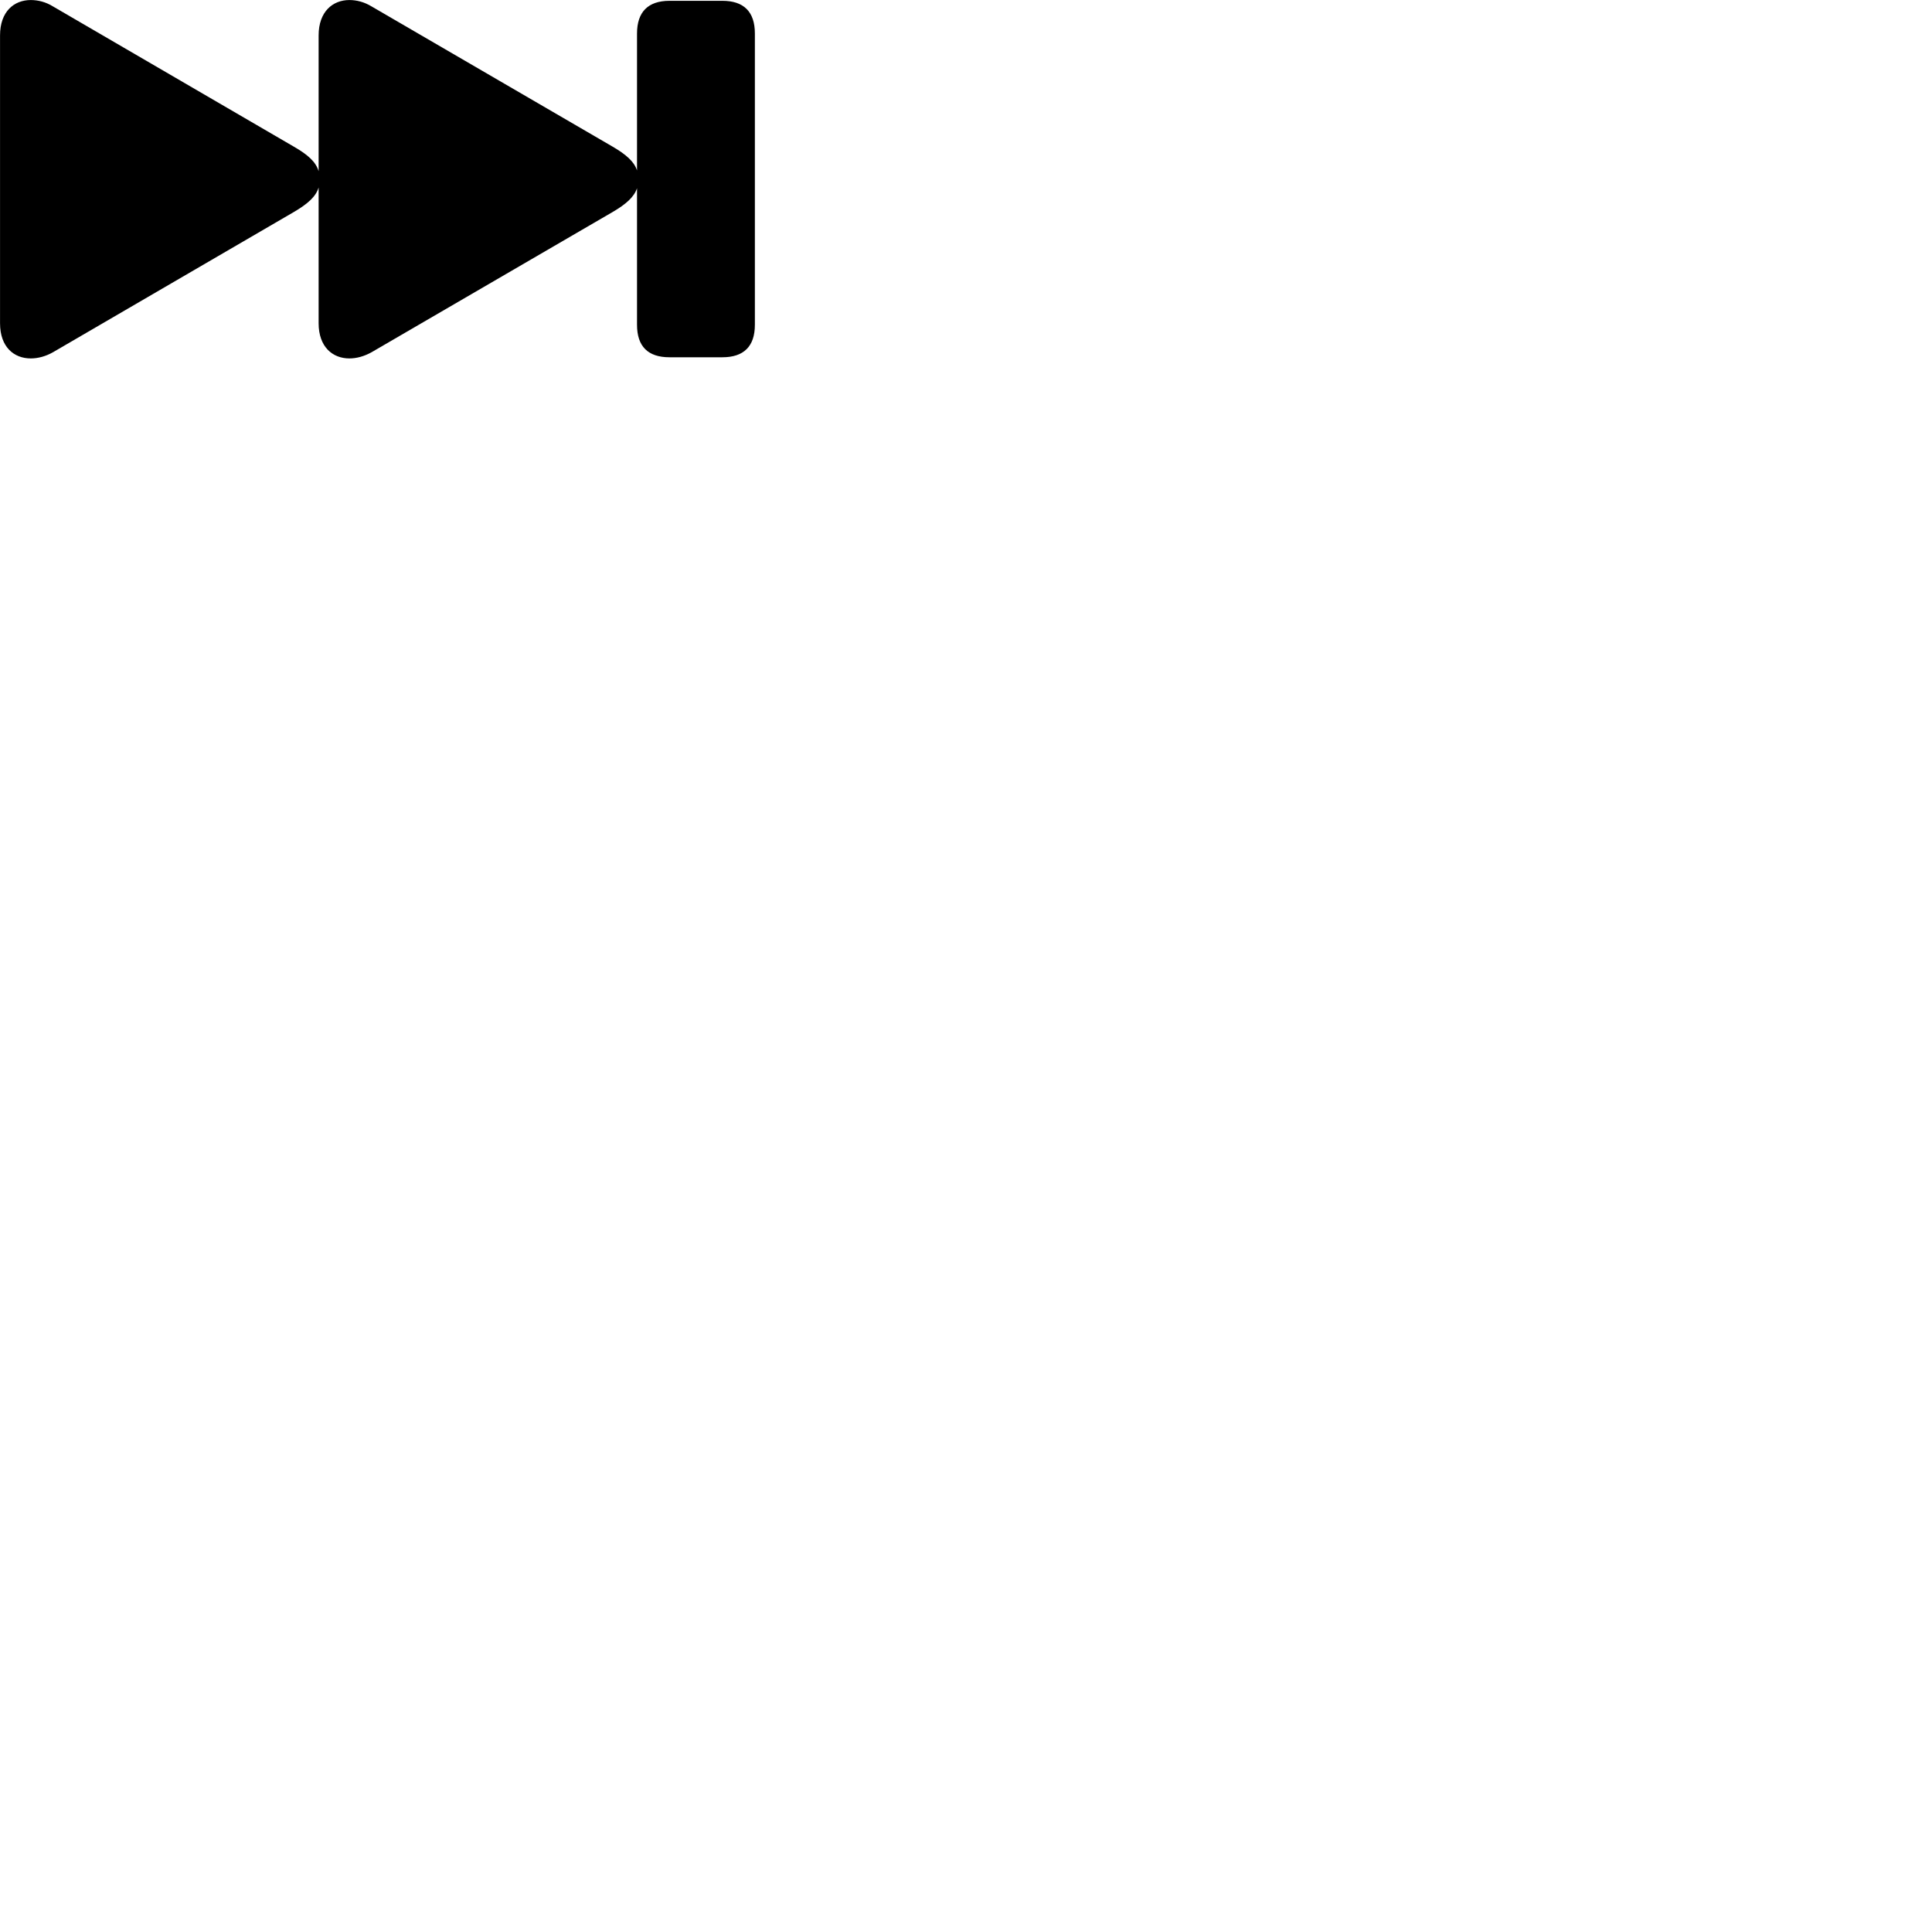 
        <svg xmlns="http://www.w3.org/2000/svg" viewBox="0 0 100 100">
            <path d="M0.002 16.732C0.002 17.962 0.722 18.552 1.592 18.552C1.972 18.552 2.372 18.442 2.742 18.232L15.212 10.972C15.942 10.542 16.352 10.172 16.492 9.702V16.732C16.492 17.962 17.222 18.552 18.082 18.552C18.462 18.552 18.852 18.442 19.232 18.232L31.712 10.972C32.412 10.562 32.822 10.192 32.972 9.742V16.812C32.972 17.932 33.542 18.492 34.652 18.492H37.392C38.492 18.492 39.072 17.932 39.072 16.812V1.732C39.072 0.602 38.492 0.042 37.392 0.042H34.652C33.542 0.042 32.972 0.622 32.972 1.732V8.822C32.822 8.362 32.412 8.002 31.712 7.592L19.232 0.332C18.852 0.102 18.462 0.002 18.082 0.002C17.222 0.002 16.492 0.602 16.492 1.832V8.862C16.352 8.382 15.942 8.012 15.212 7.592L2.742 0.332C2.372 0.102 1.972 0.002 1.592 0.002C0.722 0.002 0.002 0.602 0.002 1.832Z" />
        </svg>
    